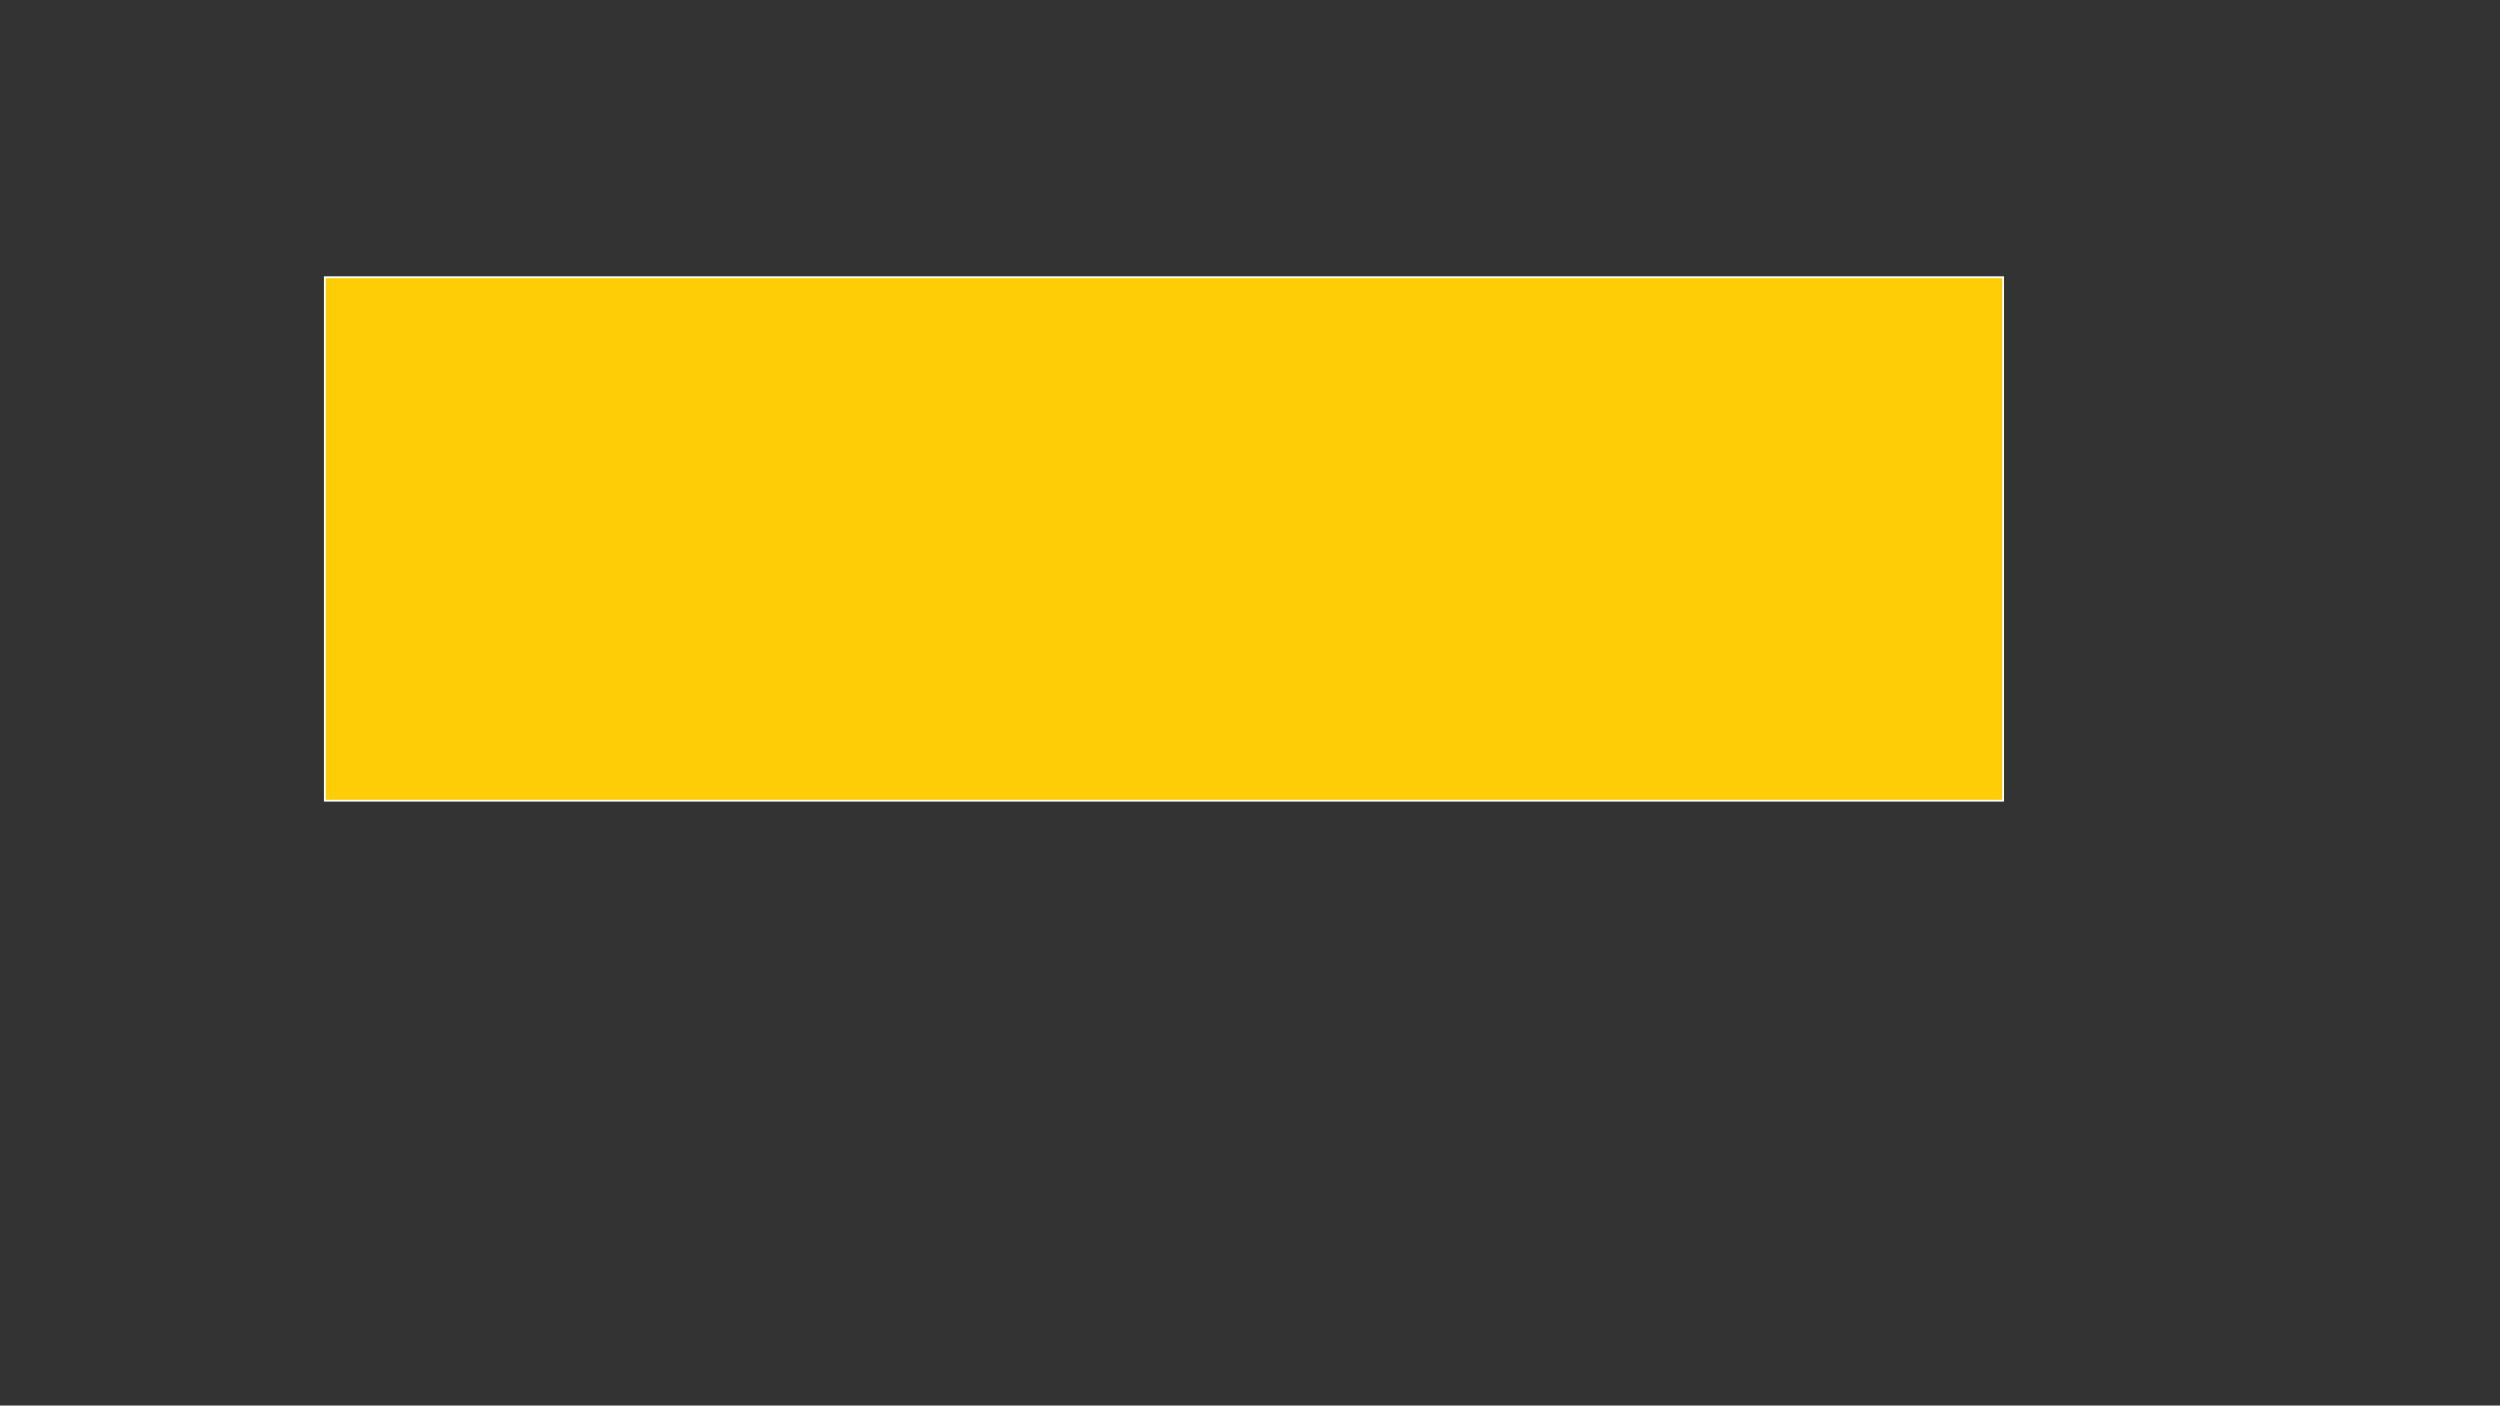 <?xml version="1.0" encoding="utf-8"?>
<!-- Generator: Adobe Illustrator 21.0.0, SVG Export Plug-In . SVG Version: 6.00 Build 0)  -->
<svg version="1.1" id="Layer_1" xmlns="http://www.w3.org/2000/svg" xmlns:xlink="http://www.w3.org/1999/xlink" x="0px" y="0px"
	 viewBox="0 0 1366 768" style="enable-background:new 0 0 1366 768;" xml:space="preserve">
<rect x="0" y="0" width="1366" height="768" fill="#333333" stroke="none"/>
<style type="text/css">
	.st0{fill:#FFCD05;}
	.st1{fill:#FFFFFF;}
</style>
<g>
	<rect x="177.5" y="151.5" class="st0" width="917" height="286"/>
	<path class="st1" d="M1094,152v285H178V152H1094 M1095,151H177v287h918V151L1095,151z"/>
</g>
</svg>
